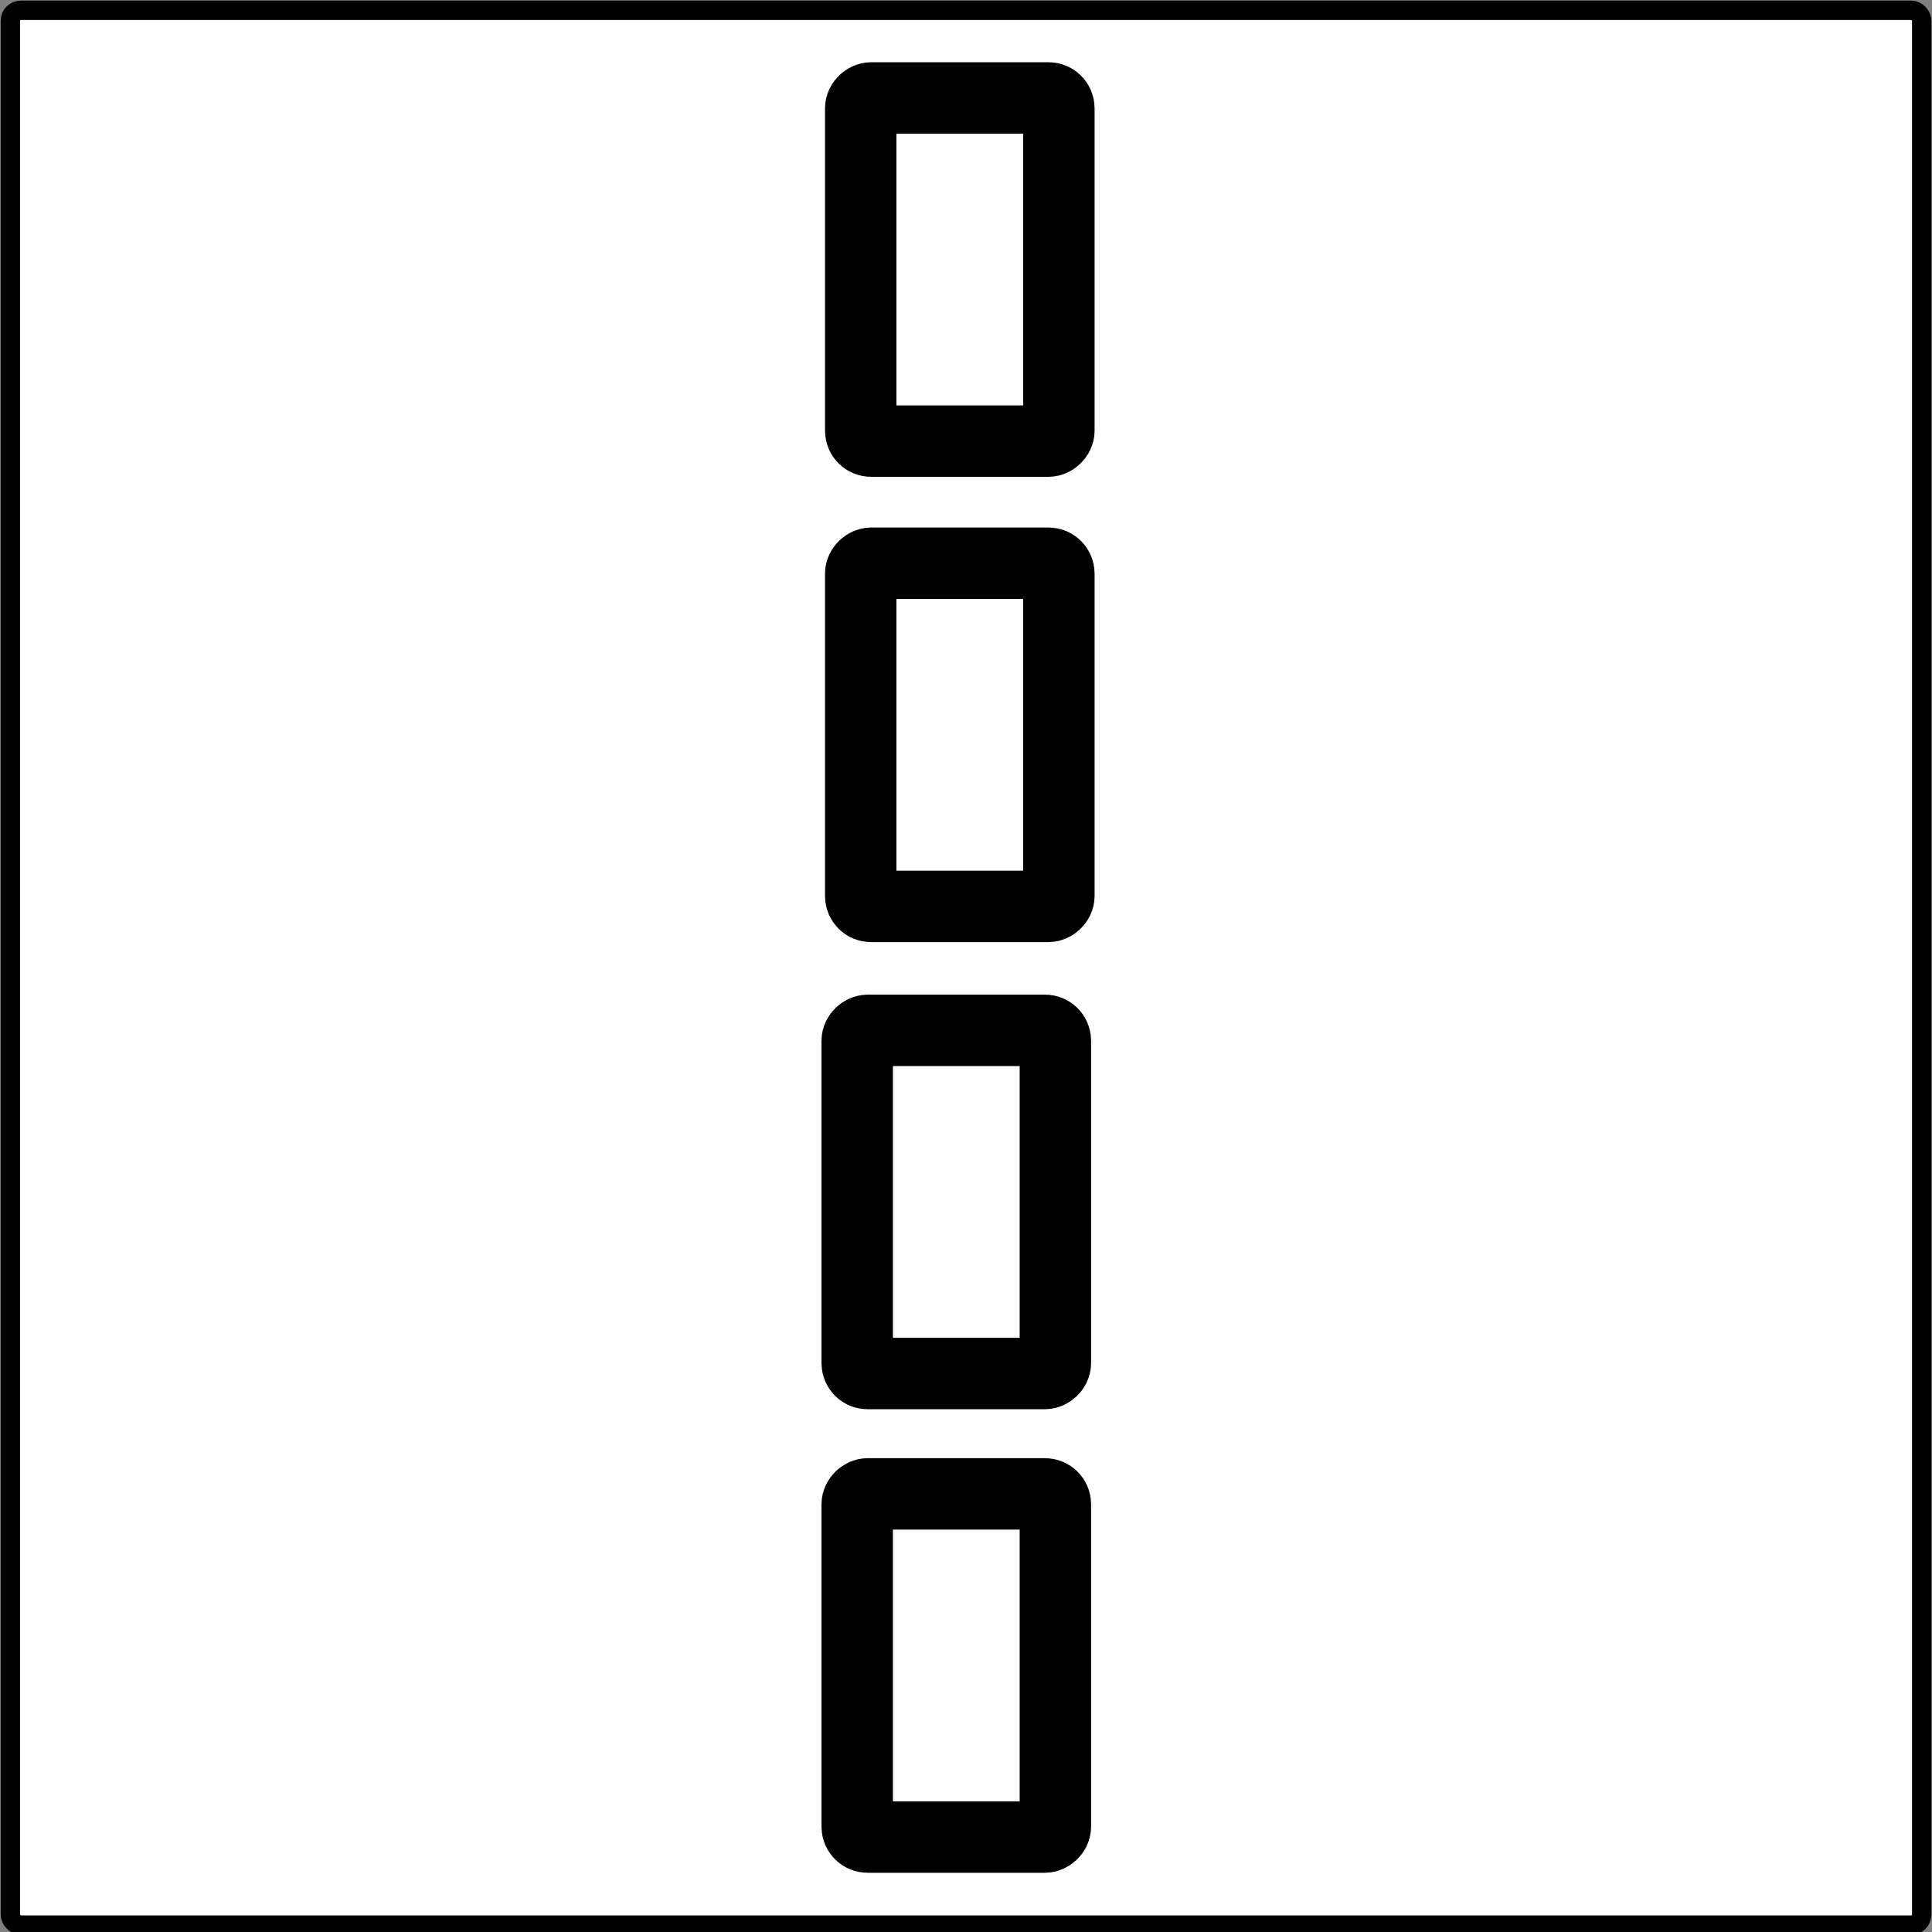 <?xml version="1.0" encoding="UTF-8" standalone="no"?>
<!-- Created with Inkscape (http://www.inkscape.org/) -->

<svg
   xmlns:dc="http://purl.org/dc/elements/1.1/"
   xmlns:cc="http://creativecommons.org/ns#"
   xmlns:rdf="http://www.w3.org/1999/02/22-rdf-syntax-ns#"
   xmlns:svg="http://www.w3.org/2000/svg"
   xmlns="http://www.w3.org/2000/svg"
   xmlns:sodipodi="http://sodipodi.sourceforge.net/DTD/sodipodi-0.dtd"
   xmlns:inkscape="http://www.inkscape.org/namespaces/inkscape"
   width="100"
   height="100"
   viewBox="0 0 26.458 26.458"
   version="1.1"
   id="svg8"
   inkscape:version="0.92.3 (2405546, 2018-03-11)"
   sodipodi:docname="map_UD.svg">
  <rect x="0" y="0" width="26.458" height="26.458" fill="#808080" stroke="none"/>
  <defs
     id="defs2" />
  <sodipodi:namedview
     id="base"
     pagecolor="#ffffff"
     bordercolor="#666666"
     borderopacity="1.0"
     inkscape:pageopacity="0.0"
     inkscape:pageshadow="2"
     inkscape:zoom="5.4601902"
     inkscape:cx="65.308928"
     inkscape:cy="41.90284"
     inkscape:document-units="mm"
     inkscape:current-layer="layer1"
     showgrid="false"
     units="px"
     inkscape:window-width="1280"
     inkscape:window-height="915"
     inkscape:window-x="0"
     inkscape:window-y="31"
     inkscape:window-maximized="1" />
  <g
     inkscape:label="Layer 1"
     inkscape:groupmode="layer"
     id="layer1"
     transform="translate(0,-270.542)">
    <rect
       style="fill:#ffffff;fill-opacity:1;stroke:#010101;stroke-width:0.265;stroke-miterlimit:4;stroke-dasharray:none;stroke-opacity:1"
       id="rect815"
       width="26.175"
       height="26.222"
       x="0.142"
       y="270.683"
       ry="0.142" />
    <g
       id="g79"
       transform="rotate(90,13.12,283.792)">
      <rect
         ry="0.142"
         y="282.411"
         x="1.211"
         height="2.714"
         width="4.7"
         id="rect27"
         style="opacity:1;fill:#333333;fill-opacity:0;fill-rule:nonzero;stroke:#000000;stroke-width:0.978;stroke-miterlimit:4;stroke-dasharray:none;stroke-opacity:1" />
      <rect
         ry="0.142"
         y="282.411"
         x="7.583"
         height="2.714"
         width="4.7"
         id="rect27-3"
         style="opacity:1;fill:#333333;fill-opacity:0;fill-rule:nonzero;stroke:#000000;stroke-width:0.978;stroke-miterlimit:4;stroke-dasharray:none;stroke-opacity:1" />
      <rect
         ry="0.142"
         y="282.459"
         x="13.98"
         height="2.714"
         width="4.7"
         id="rect27-6"
         style="opacity:1;fill:#333333;fill-opacity:0;fill-rule:nonzero;stroke:#000000;stroke-width:0.978;stroke-miterlimit:4;stroke-dasharray:none;stroke-opacity:1" />
      <rect
         ry="0.142"
         y="282.459"
         x="20.328"
         height="2.714"
         width="4.7"
         id="rect27-7"
         style="opacity:1;fill:#333333;fill-opacity:0;fill-rule:nonzero;stroke:#000000;stroke-width:0.978;stroke-miterlimit:4;stroke-dasharray:none;stroke-opacity:1" />
    </g>
  </g>
</svg>
